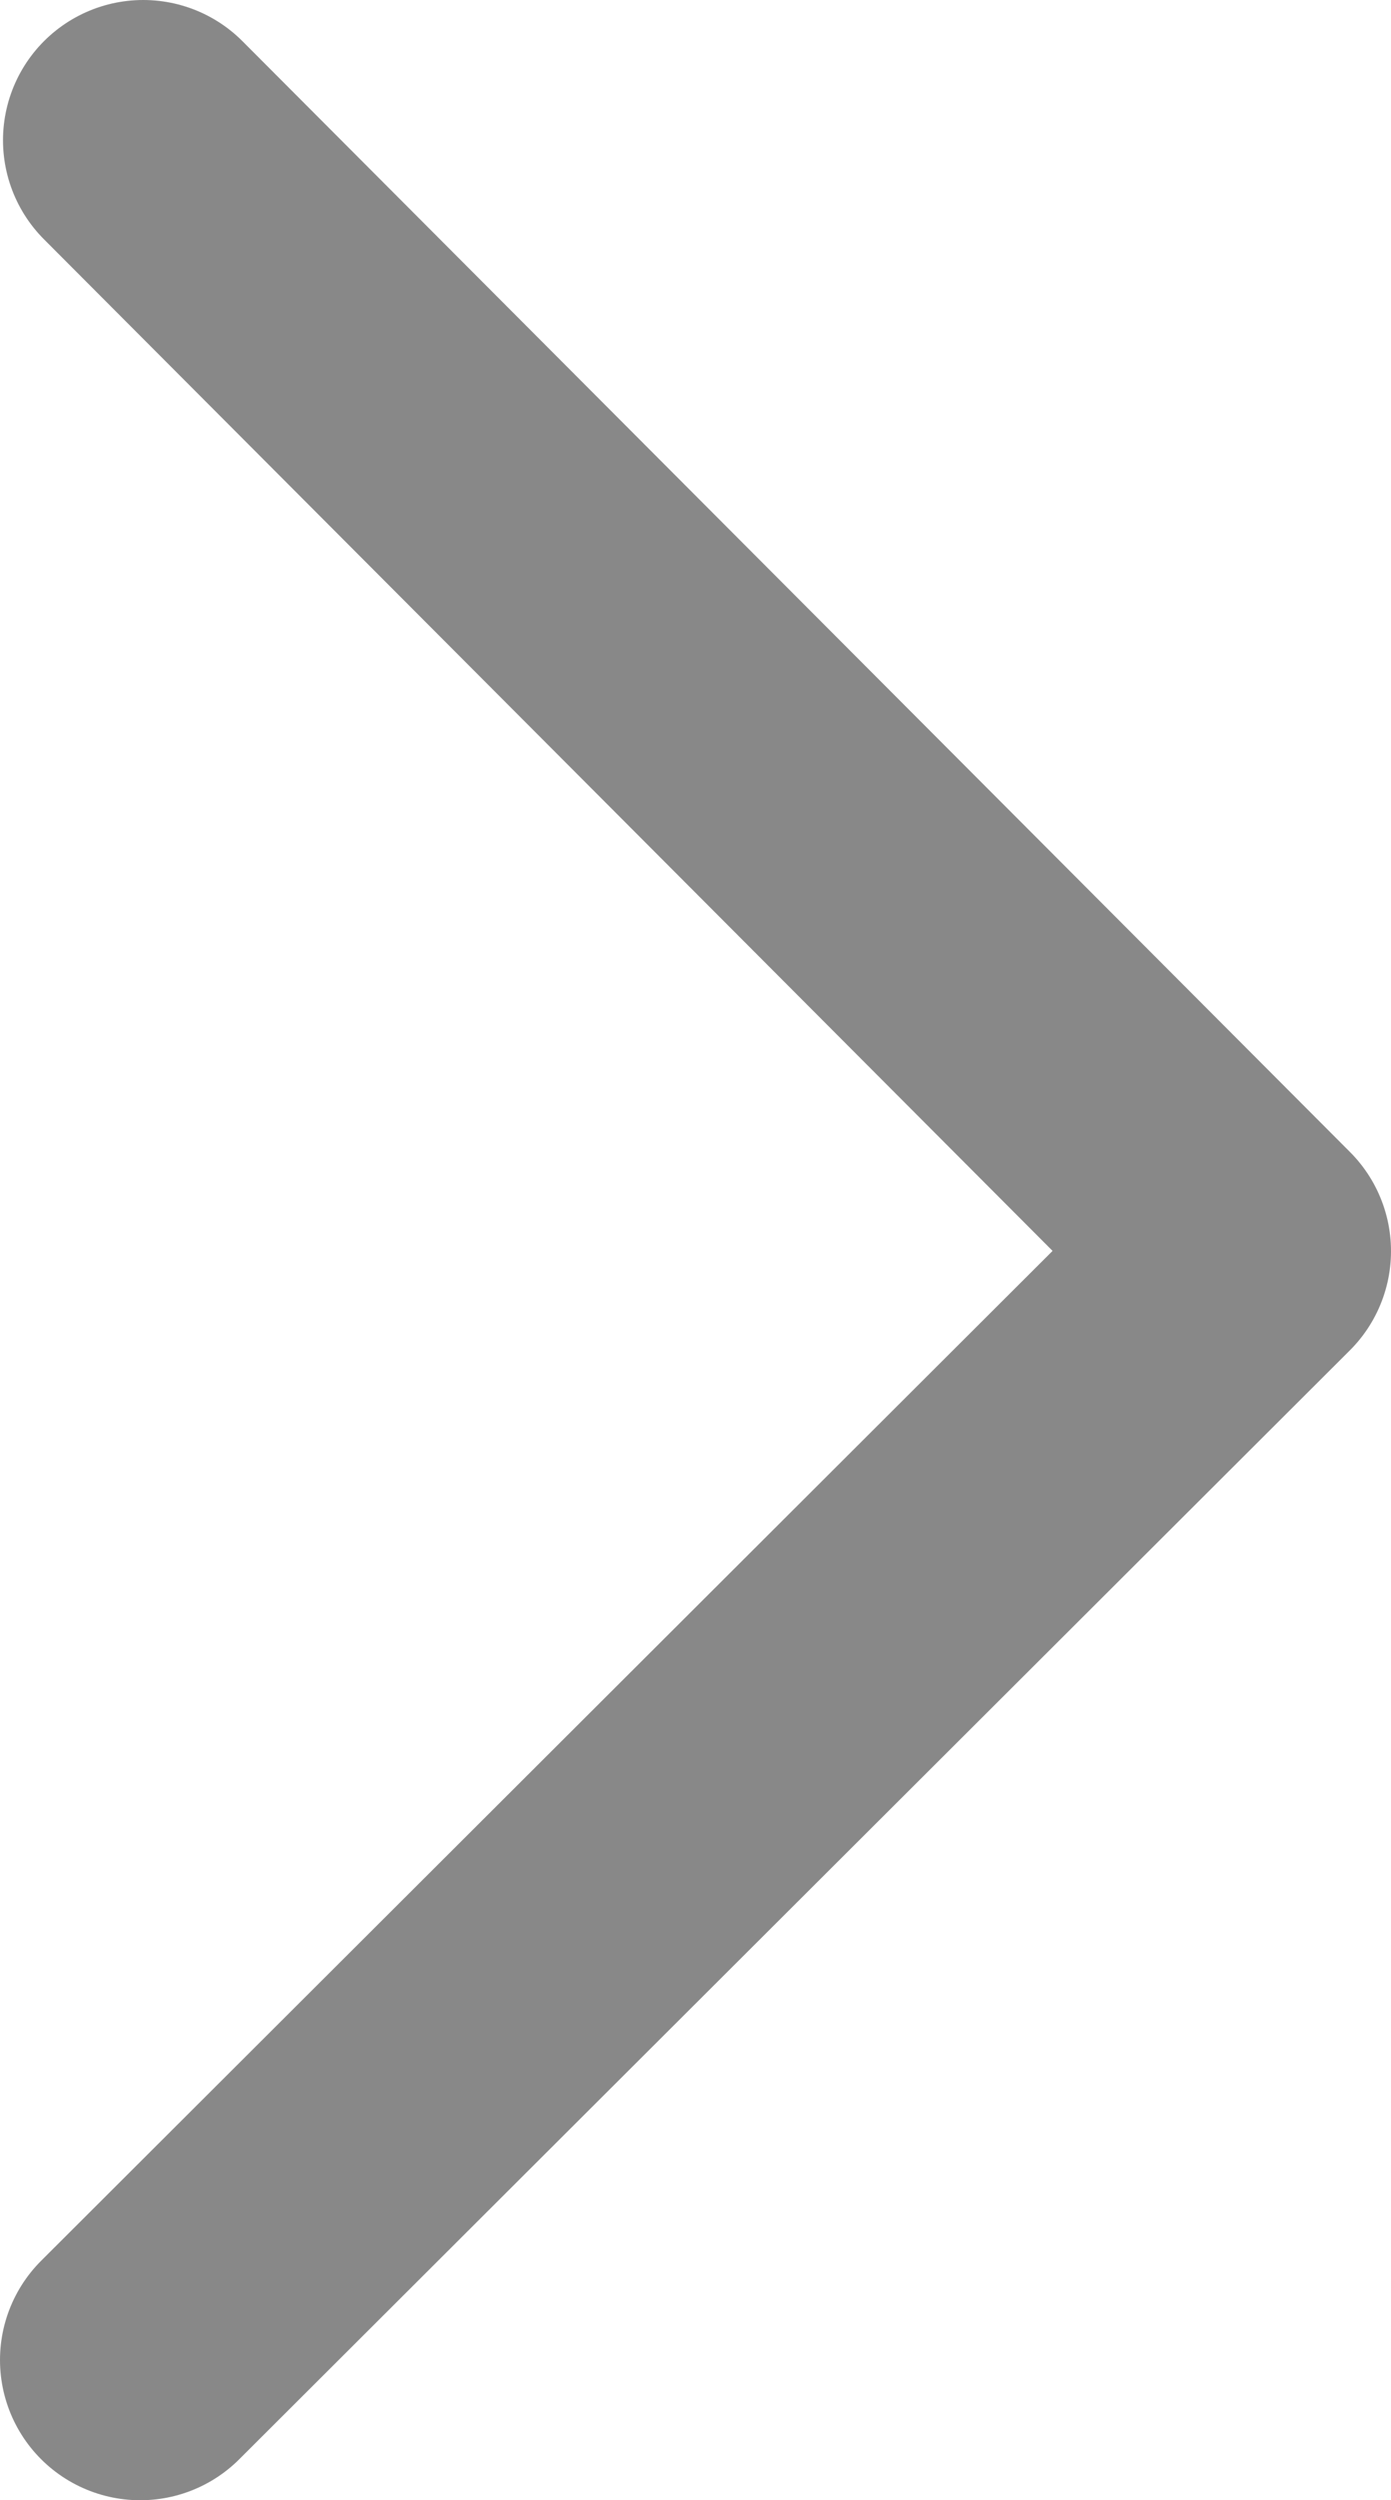 <svg xmlns="http://www.w3.org/2000/svg" viewBox="0 0 13.89 24.96"><defs><style>.cls-1{fill:none;stroke:#888;stroke-linecap:round;stroke-linejoin:round;stroke-width:2.8px;}</style></defs><title>箭头</title><g id="图层_2" data-name="图层 2"><g id="图层_1-2" data-name="图层 1"><polyline class="cls-1" points="1.43 1.4 12.49 12.49 1.4 23.56"/></g></g></svg>

